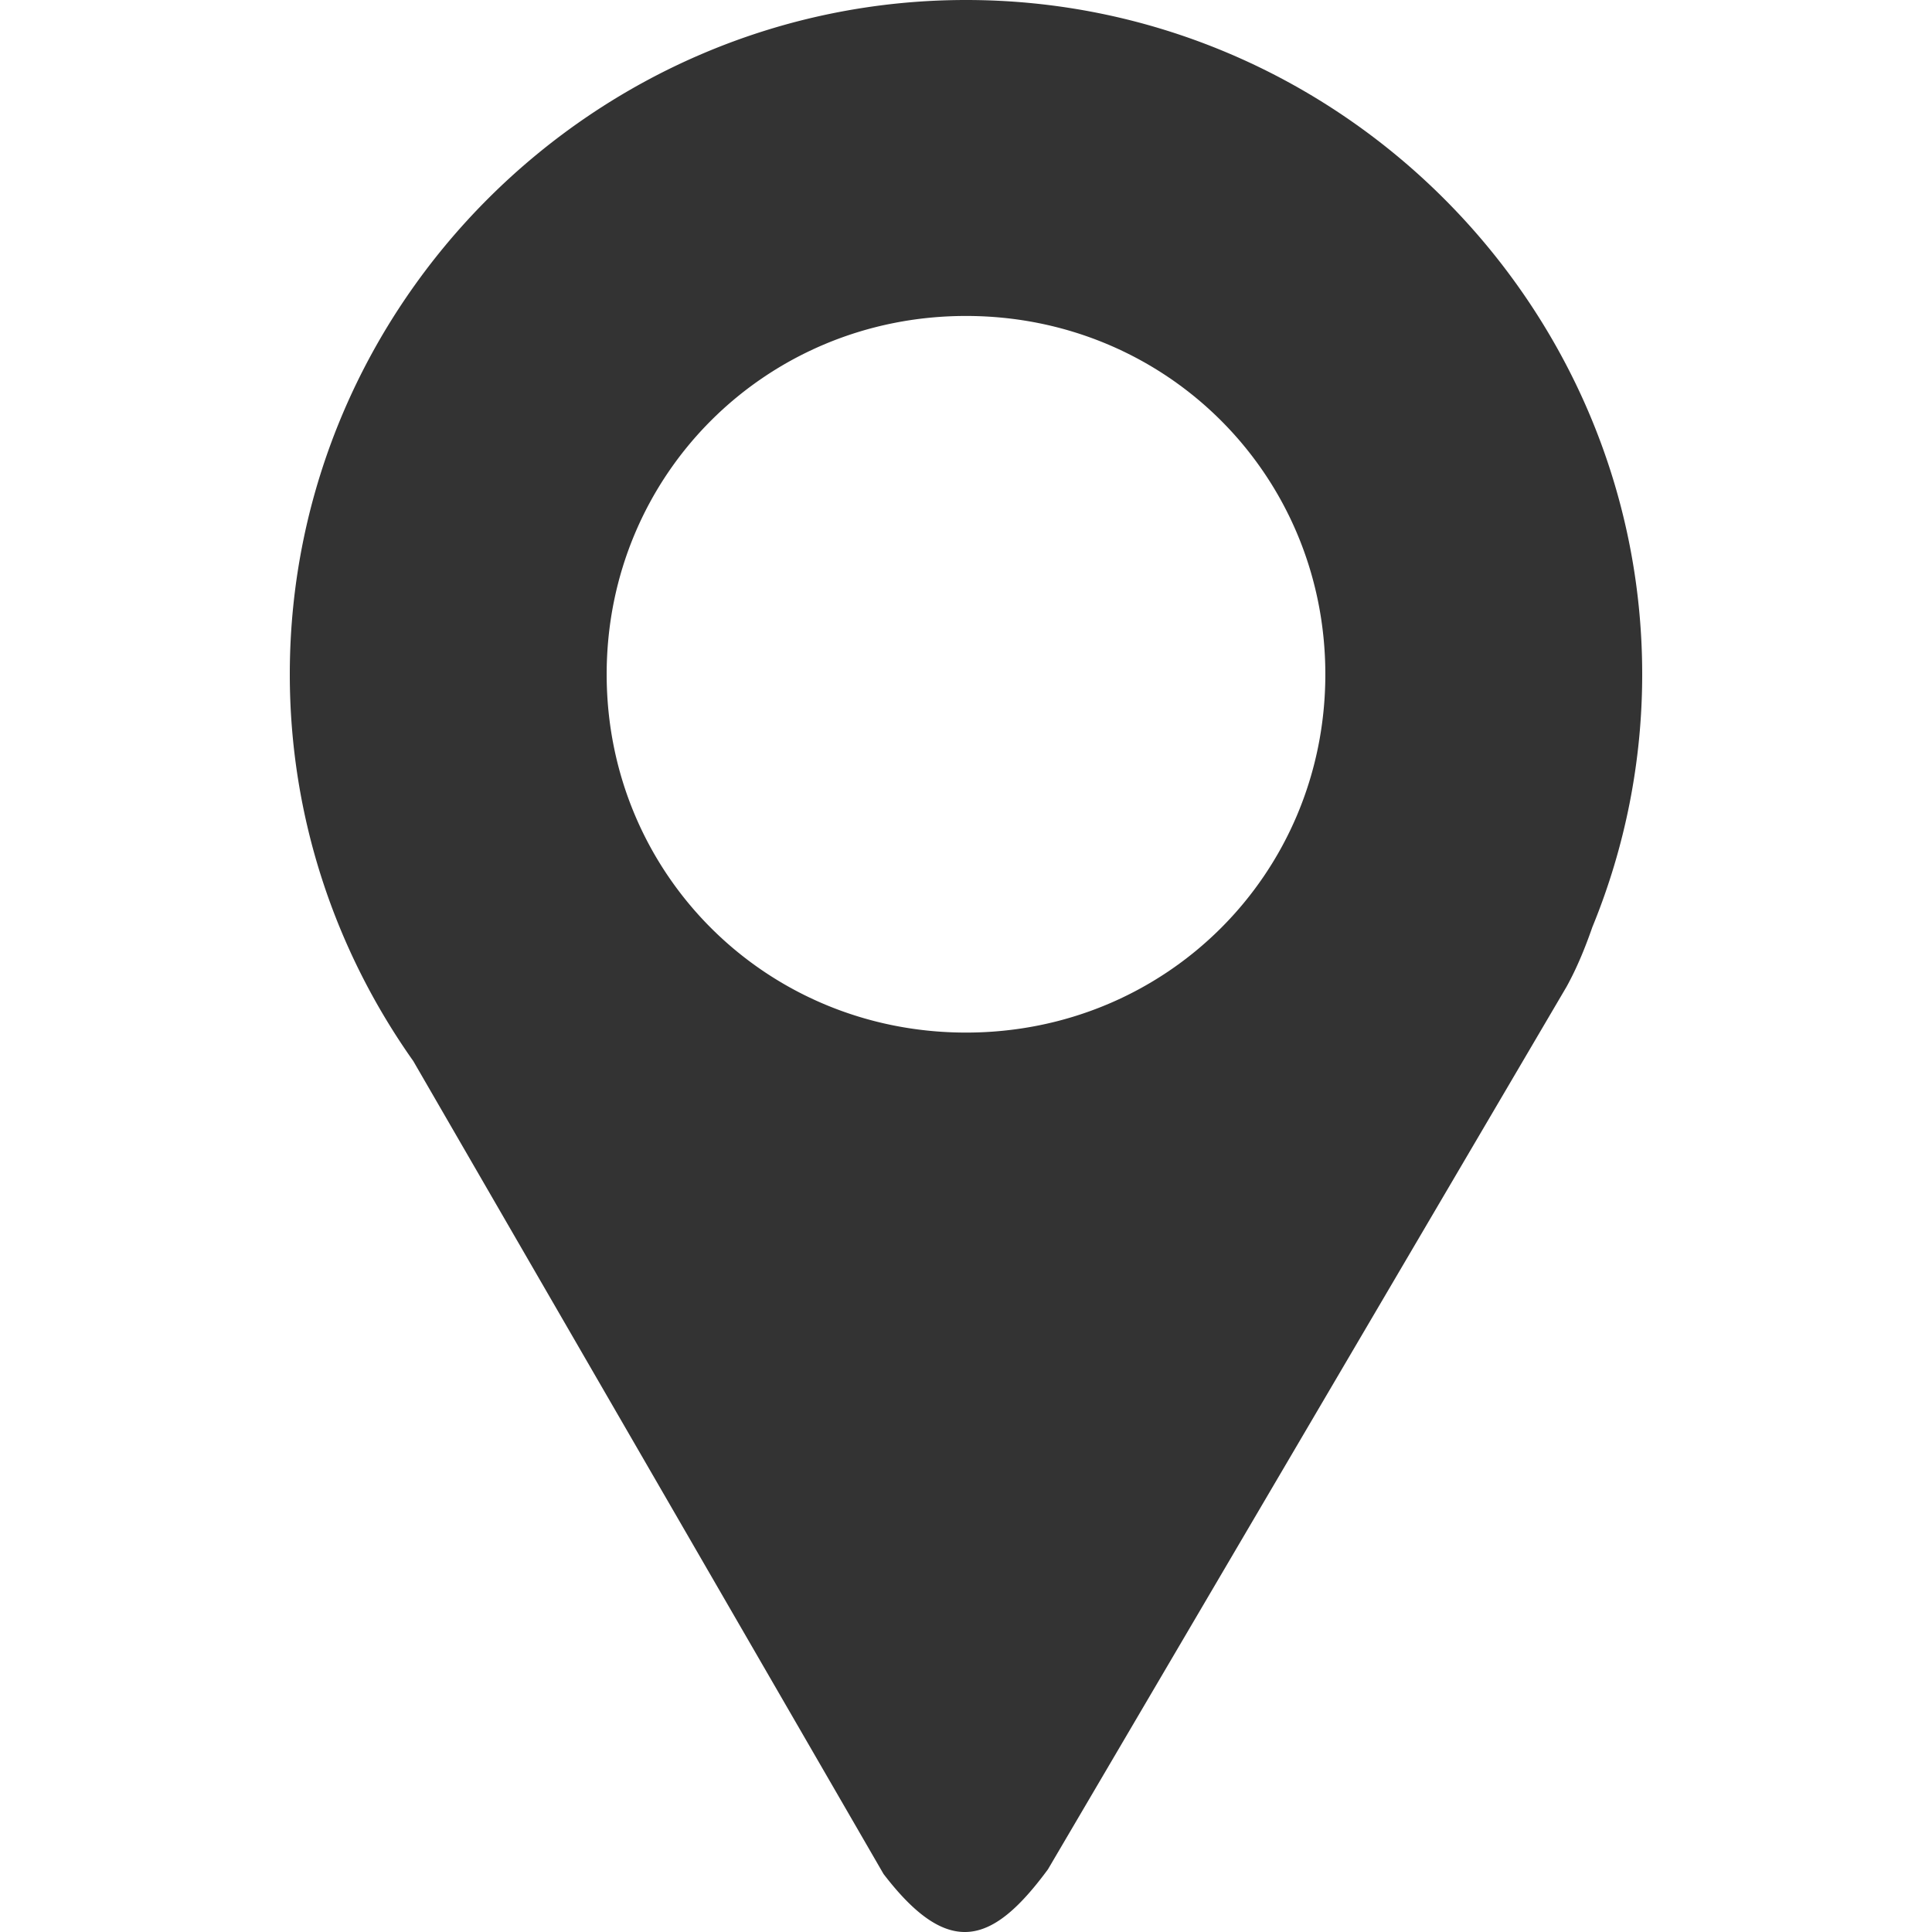 <?xml version="1.0" encoding="utf-8"?><!-- Uploaded to: SVG Repo, www.svgrepo.com, Generator: SVG Repo Mixer Tools -->
<svg width="800px" height="800px" viewBox="0 0 100 100" xmlns="http://www.w3.org/2000/svg" xmlns:xlink="http://www.w3.org/1999/xlink" aria-hidden="true" role="img" class="iconify iconify--gis" preserveAspectRatio="xMidYMid meet"><path d="M50.002 0C30.763 0 15 15.718 15 34.902c0 7.432 2.374 14.34 6.392 20.019L45.73 96.994c3.409 4.453 5.675 3.607 8.51-.235l26.843-45.683c.542-.981.967-2.026 1.338-3.092A34.446 34.446 0 0 0 85 34.902C85 15.718 69.24 0 50.002 0zm0 16.354c10.359 0 18.597 8.218 18.597 18.548c0 10.33-8.238 18.544-18.597 18.544c-10.36 0-18.601-8.215-18.601-18.544c0-10.33 8.241-18.548 18.6-18.548z" fill="#333"></path></svg>